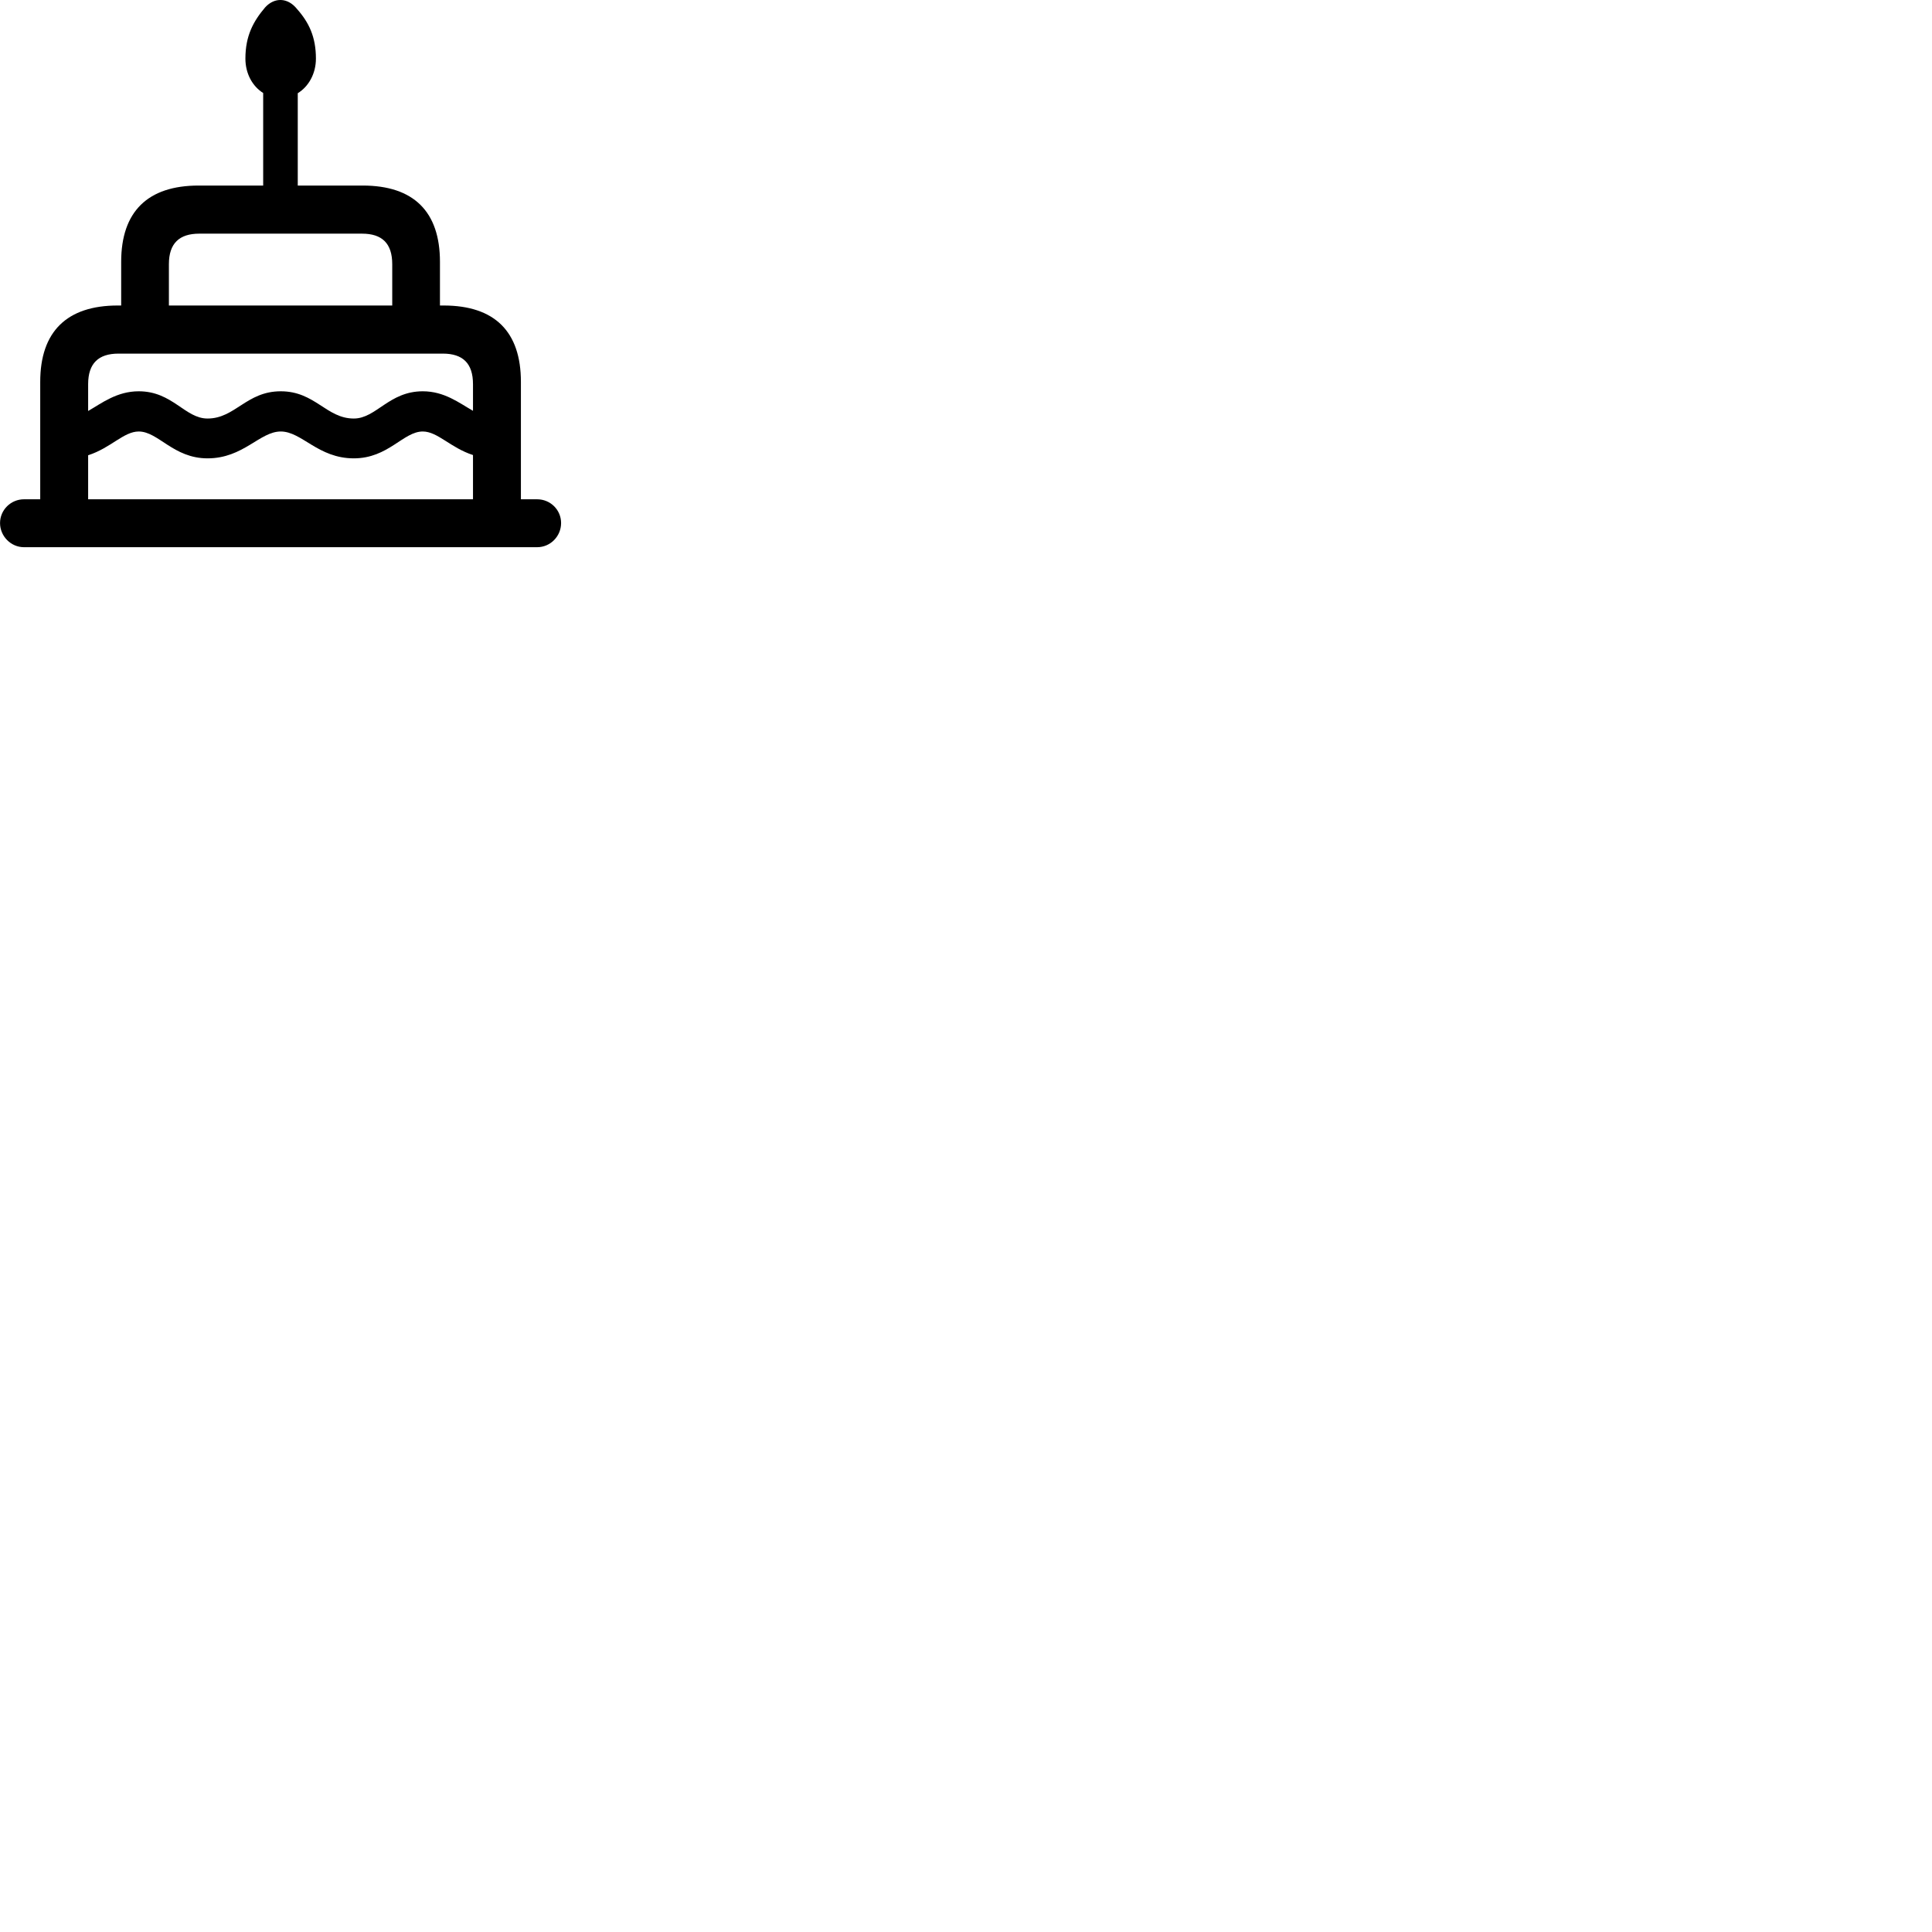 
        <svg xmlns="http://www.w3.org/2000/svg" viewBox="0 0 100 100">
            <path d="M1.242 28.323H27.802C28.492 28.323 29.042 27.753 29.042 27.073C29.042 26.393 28.492 25.843 27.802 25.843H26.962V19.764C26.962 17.163 25.602 15.813 22.962 15.813H22.772V13.553C22.772 10.954 21.412 9.604 18.772 9.604H15.412V4.824C15.972 4.484 16.352 3.813 16.352 3.034C16.352 1.913 15.992 1.163 15.372 0.464C14.892 -0.137 14.202 -0.146 13.722 0.384C13.112 1.103 12.702 1.853 12.702 3.034C12.702 3.804 13.062 4.463 13.622 4.814V9.604H10.282C7.642 9.604 6.272 10.954 6.272 13.553V15.813H6.092C3.462 15.813 2.082 17.163 2.082 19.764V25.843H1.242C0.562 25.843 0.002 26.393 0.002 27.073C0.002 27.753 0.562 28.323 1.242 28.323ZM8.742 13.674C8.742 12.594 9.282 12.094 10.312 12.094H18.742C19.772 12.094 20.302 12.594 20.302 13.674V15.813H8.742ZM14.532 20.253C12.752 20.253 12.172 21.663 10.742 21.663C9.572 21.663 8.932 20.253 7.182 20.253C6.052 20.253 5.272 20.863 4.562 21.273V19.884C4.562 18.803 5.102 18.303 6.132 18.303H22.922C23.952 18.303 24.482 18.803 24.482 19.884V21.264C23.762 20.854 23.002 20.253 21.882 20.253C20.132 20.253 19.472 21.663 18.312 21.663C16.892 21.663 16.312 20.253 14.532 20.253ZM14.532 22.334C15.622 22.334 16.462 23.724 18.312 23.724C20.102 23.724 20.872 22.334 21.882 22.334C22.652 22.334 23.312 23.174 24.482 23.553V25.843H4.562V23.564C5.742 23.183 6.402 22.334 7.182 22.334C8.192 22.334 8.972 23.724 10.742 23.724C12.602 23.724 13.442 22.334 14.532 22.334Z" />
        </svg>
    